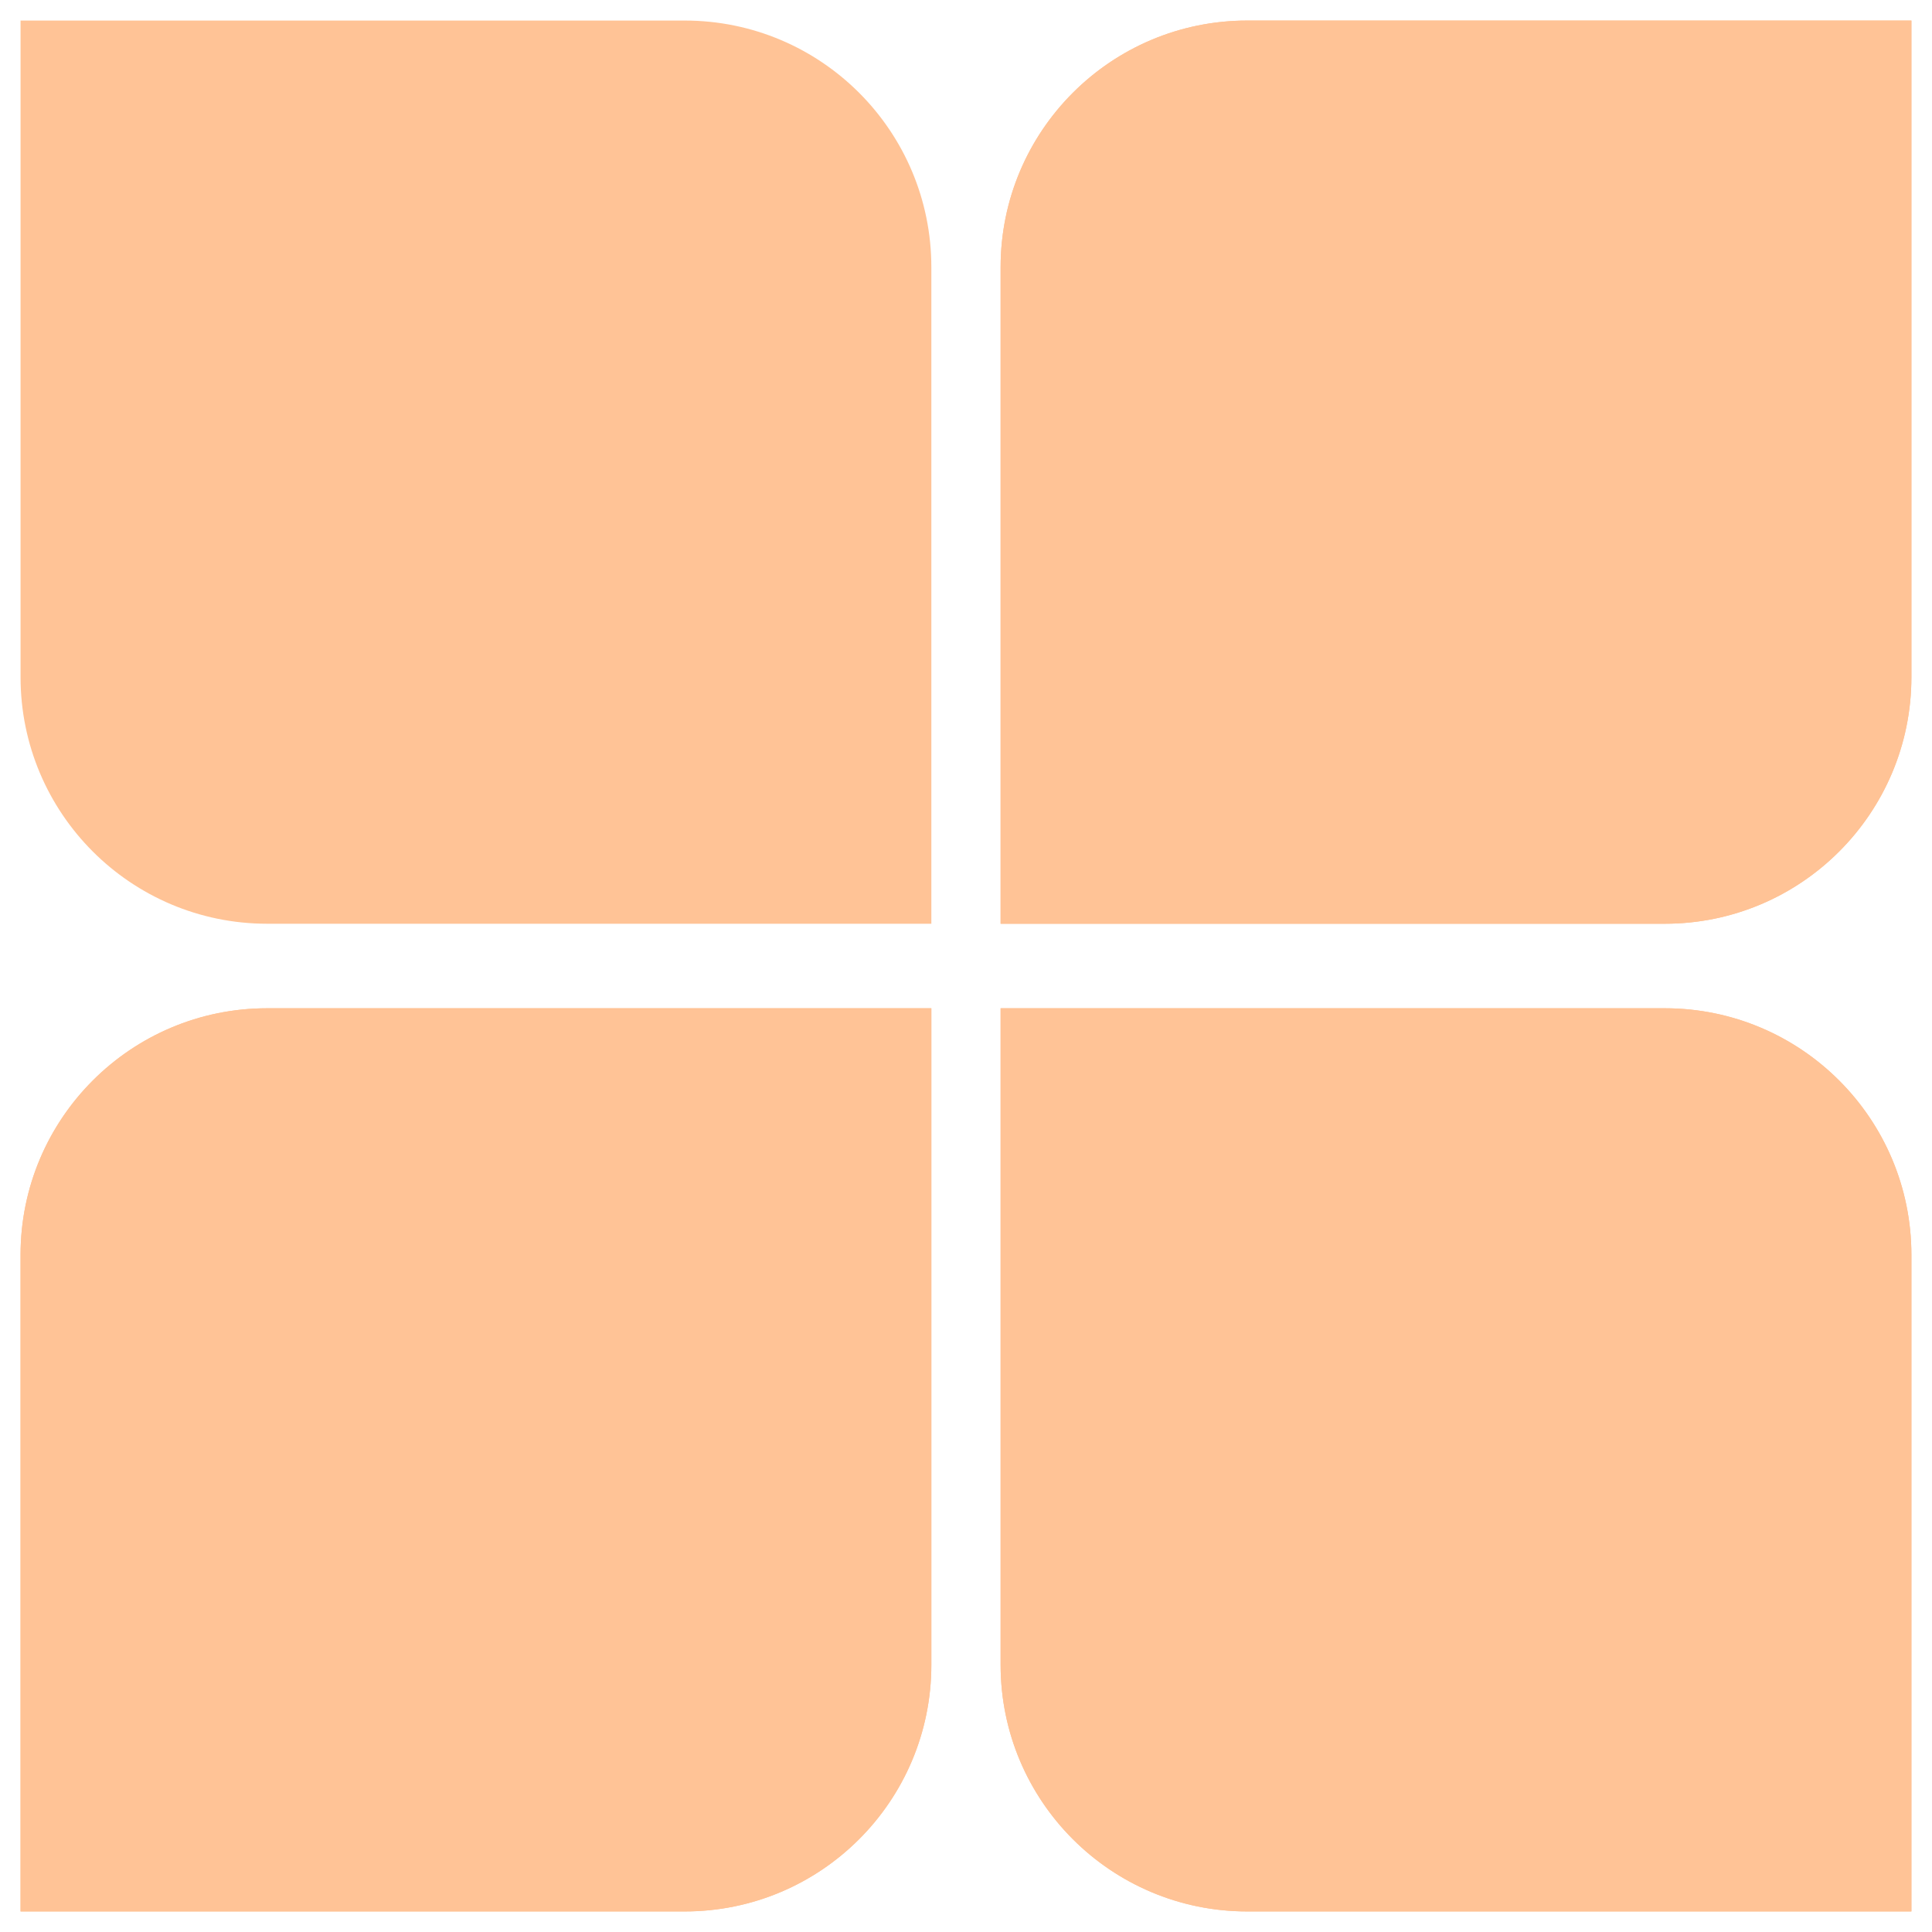 <svg width="47" height="47" viewBox="0 0 47 47" fill="none" xmlns="http://www.w3.org/2000/svg">
<g clip-path="url(#clip0_63_589)">
<path d="M24.342 6.5C24.342 3.186 27.028 0.5 30.342 0.5H46.499V16.472C46.499 19.786 43.813 22.472 40.499 22.472H24.342V6.5Z" fill="#FFC396"/>
</g>
<path d="M30.342 1H45.999V16.472C45.999 19.51 43.537 21.972 40.499 21.972H24.842V6.5C24.842 3.462 27.304 1 30.342 1Z" stroke="#FFC396"/>
<path d="M1 1H16.657C19.695 1 22.157 3.462 22.157 6.5V21.972H6.5C3.462 21.972 1 19.51 1 16.472V1Z" fill="#FFC396"/>
<path d="M1 1H16.657C19.695 1 22.157 3.462 22.157 6.5V21.972H6.5C3.462 21.972 1 19.51 1 16.472V1Z" stroke="#FFC396"/>
<g clip-path="url(#clip1_63_589)">
<path d="M0.5 30.528C0.5 27.214 3.186 24.528 6.5 24.528H22.657V40.5C22.657 43.814 19.971 46.5 16.657 46.5H0.5V30.528Z" fill="#FFC396"/>
</g>
<path d="M6.5 25.028H22.157V40.5C22.157 43.538 19.695 46 16.657 46H1V30.528C1 27.491 3.462 25.028 6.5 25.028Z" stroke="#FFC396"/>
<g clip-path="url(#clip2_63_589)">
<path d="M24.342 24.528H40.499C43.813 24.528 46.499 27.214 46.499 30.528V46.5H30.342C27.028 46.5 24.342 43.814 24.342 40.5V24.528Z" fill="#FFC396"/>
</g>
<path d="M24.842 25.028H40.499C43.537 25.028 45.999 27.491 45.999 30.528V46H30.342C27.304 46 24.842 43.538 24.842 40.5V25.028Z" stroke="#FFC396"/>
<defs>
<clipPath id="clip0_63_589">
<path d="M24.342 6.5C24.342 3.186 27.028 0.5 30.342 0.5H46.499V16.472C46.499 19.786 43.813 22.472 40.499 22.472H24.342V6.5Z" fill="white"/>
</clipPath>
<clipPath id="clip1_63_589">
<path d="M0.5 30.528C0.5 27.214 3.186 24.528 6.5 24.528H22.657V40.5C22.657 43.814 19.971 46.5 16.657 46.5H0.5V30.528Z" fill="white"/>
</clipPath>
<clipPath id="clip2_63_589">
<path d="M24.342 24.528H40.499C43.813 24.528 46.499 27.214 46.499 30.528V46.5H30.342C27.028 46.5 24.342 43.814 24.342 40.5V24.528Z" fill="white"/>
</clipPath>
</defs>
</svg>

